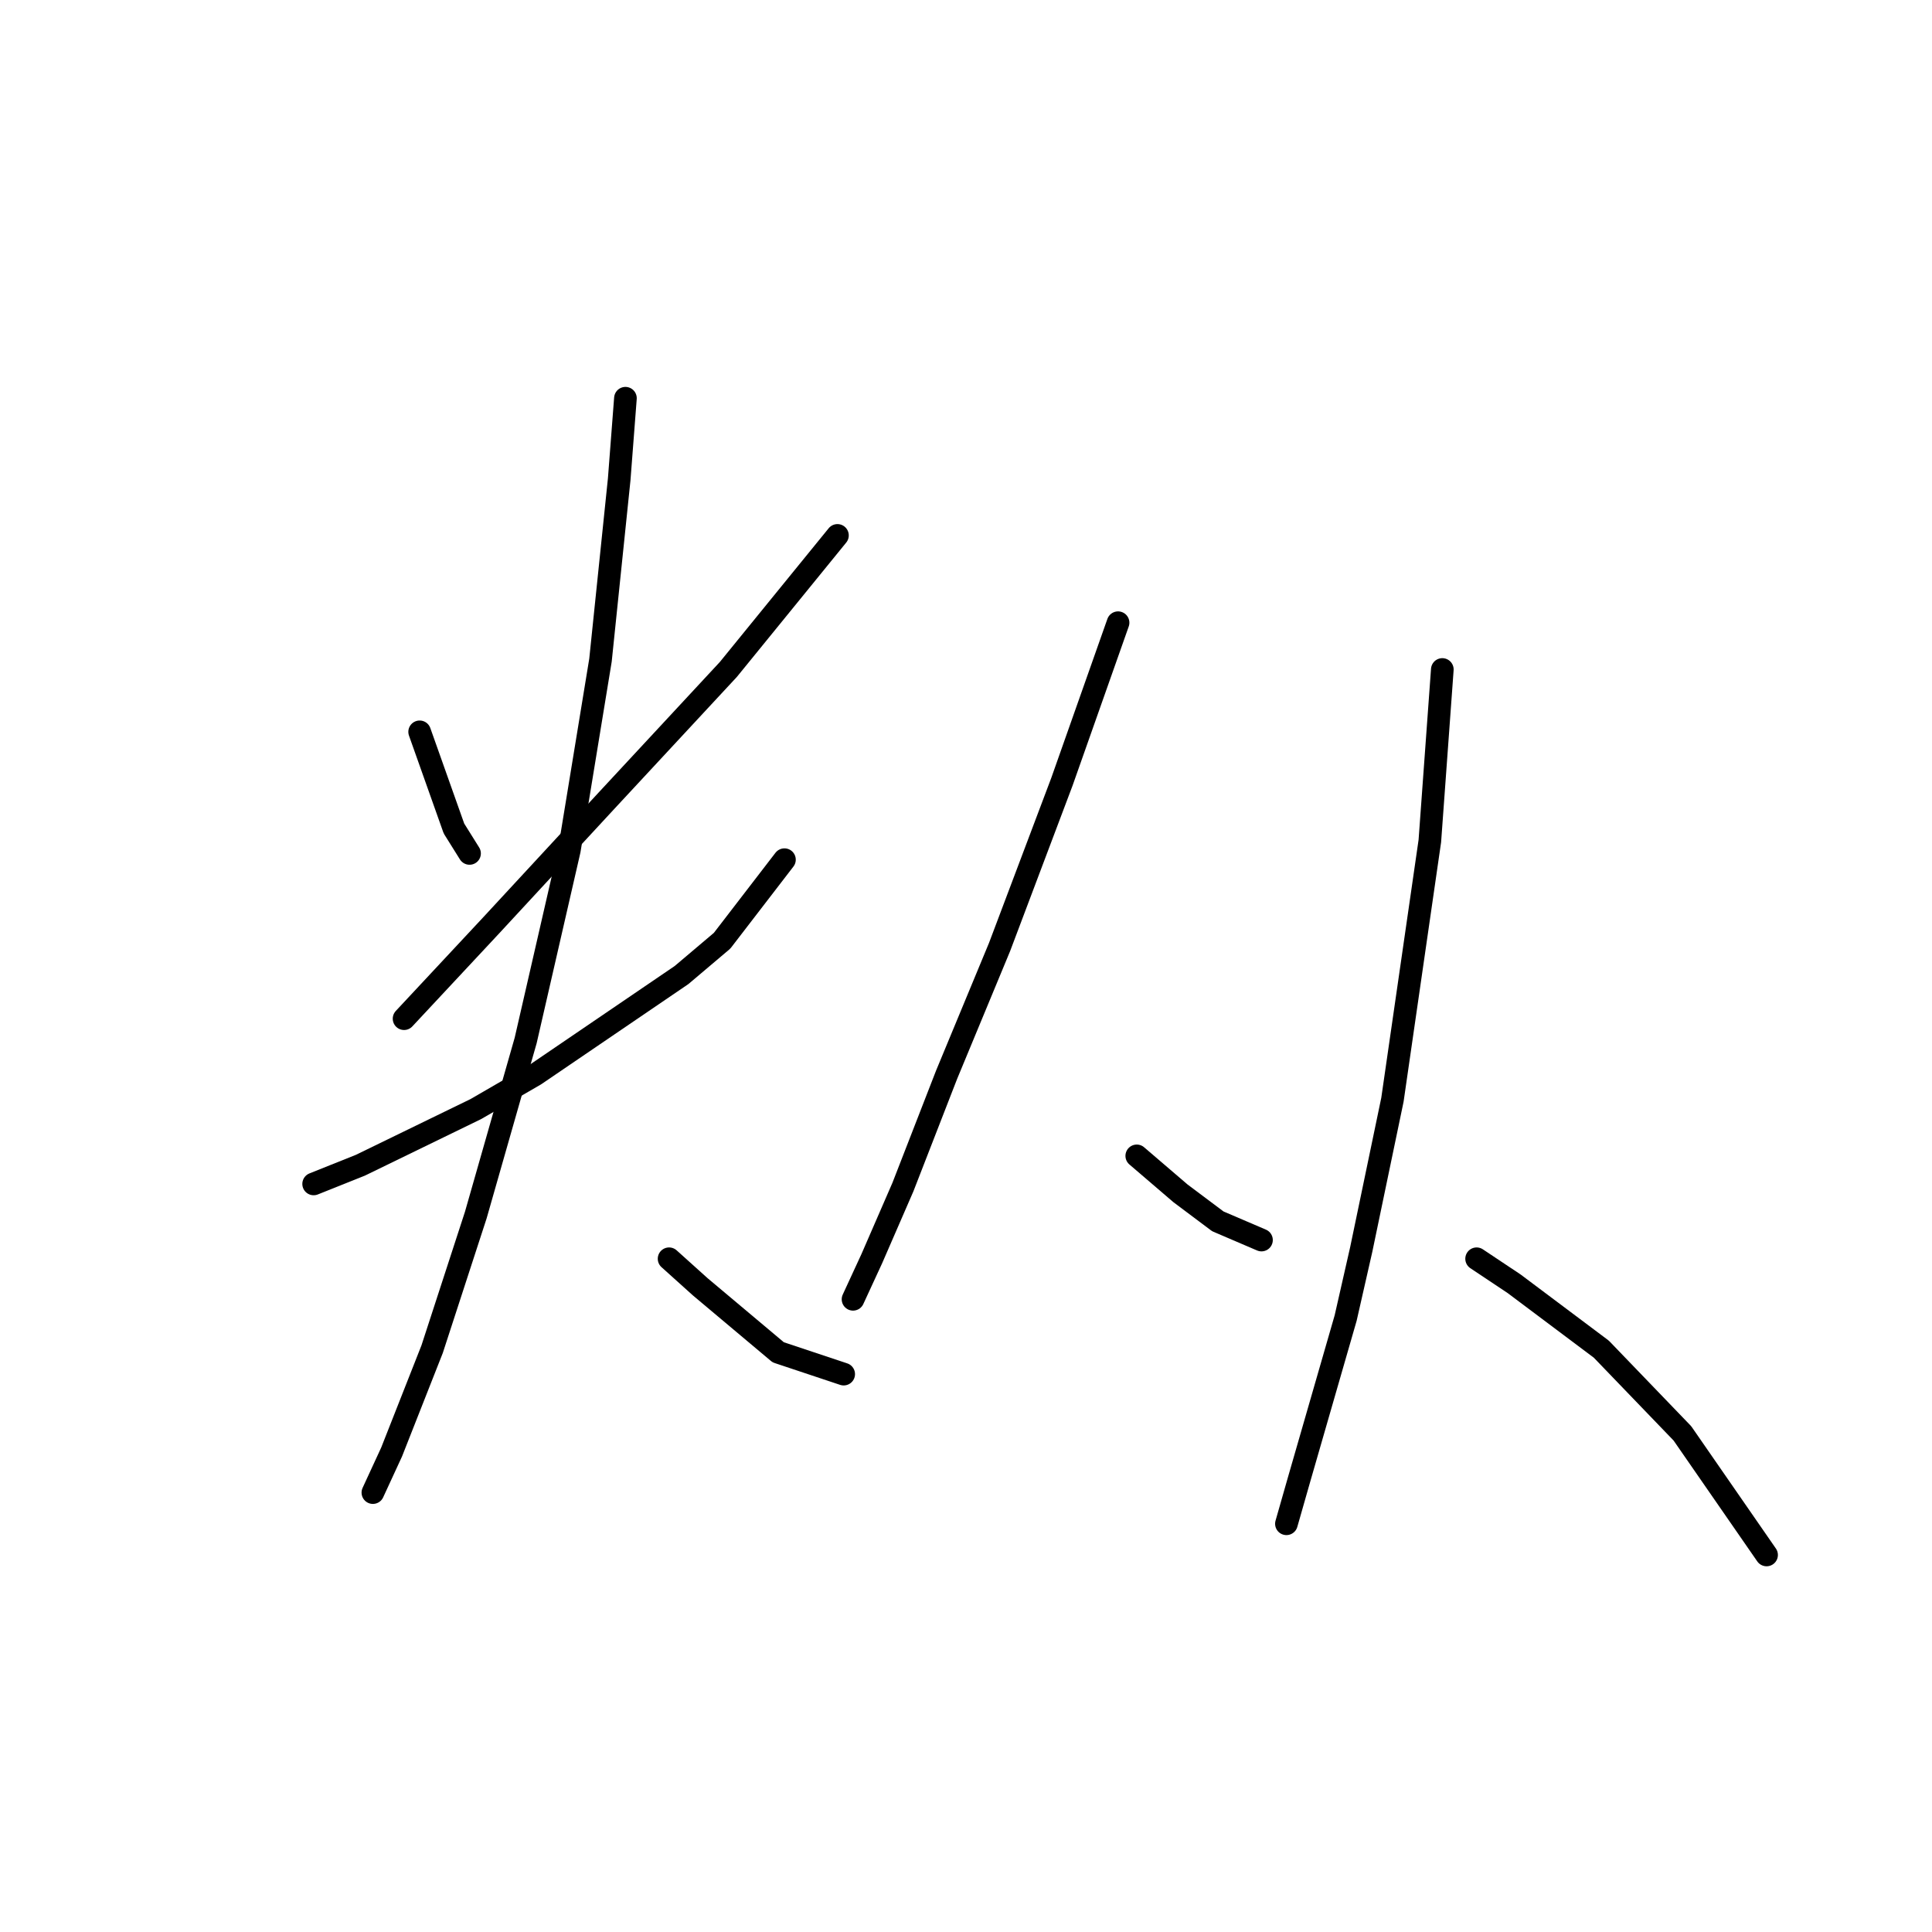 <?xml version="1.0" standalone="no"?>
    <svg width="256" height="256" xmlns="http://www.w3.org/2000/svg" version="1.1">
    <polyline stroke="black" stroke-width="3" stroke-linecap="round" fill="transparent" stroke-linejoin="round" points="55.606 96.972 60.151 109.779 62.217 113.084 62.217 113.084 " />
        <polyline stroke="black" stroke-width="3" stroke-linecap="round" fill="transparent" stroke-linejoin="round" points="110.966 70.945 96.507 88.71 80.395 106.061 65.109 122.587 53.541 134.981 53.541 134.981 " />
        <polyline stroke="black" stroke-width="3" stroke-linecap="round" fill="transparent" stroke-linejoin="round" points="41.56 156.877 47.757 154.398 63.043 146.962 70.892 142.417 90.31 129.197 95.681 124.652 103.943 113.911 103.943 113.911 " />
        <polyline stroke="black" stroke-width="3" stroke-linecap="round" fill="transparent" stroke-linejoin="round" points="82.873 52.767 82.047 63.508 79.568 87.47 75.437 112.671 69.653 137.873 63.043 161.008 57.259 178.773 51.888 192.406 49.409 197.777 49.409 197.777 " />
        <polyline stroke="black" stroke-width="3" stroke-linecap="round" fill="transparent" stroke-linejoin="round" points="88.657 166.792 92.789 170.51 103.117 179.186 111.793 182.078 111.793 182.078 " />
        <polyline stroke="black" stroke-width="3" stroke-linecap="round" fill="transparent" stroke-linejoin="round" points="148.149 82.512 140.712 103.582 132.449 125.479 125.426 142.417 119.642 157.29 115.511 166.792 113.032 172.163 113.032 172.163 " />
        <polyline stroke="black" stroke-width="3" stroke-linecap="round" fill="transparent" stroke-linejoin="round" points="150.627 153.159 156.411 158.116 161.369 161.834 167.153 164.313 167.153 164.313 " />
        <polyline stroke="black" stroke-width="3" stroke-linecap="round" fill="transparent" stroke-linejoin="round" points="191.115 88.71 189.462 111.432 184.505 145.722 180.373 165.553 178.307 174.642 172.11 196.125 170.458 201.908 170.458 201.908 " />
        <polyline stroke="black" stroke-width="3" stroke-linecap="round" fill="transparent" stroke-linejoin="round" points="195.659 166.792 200.617 170.097 212.185 178.773 222.926 189.928 234.081 206.04 234.081 206.04 " />
        </svg>